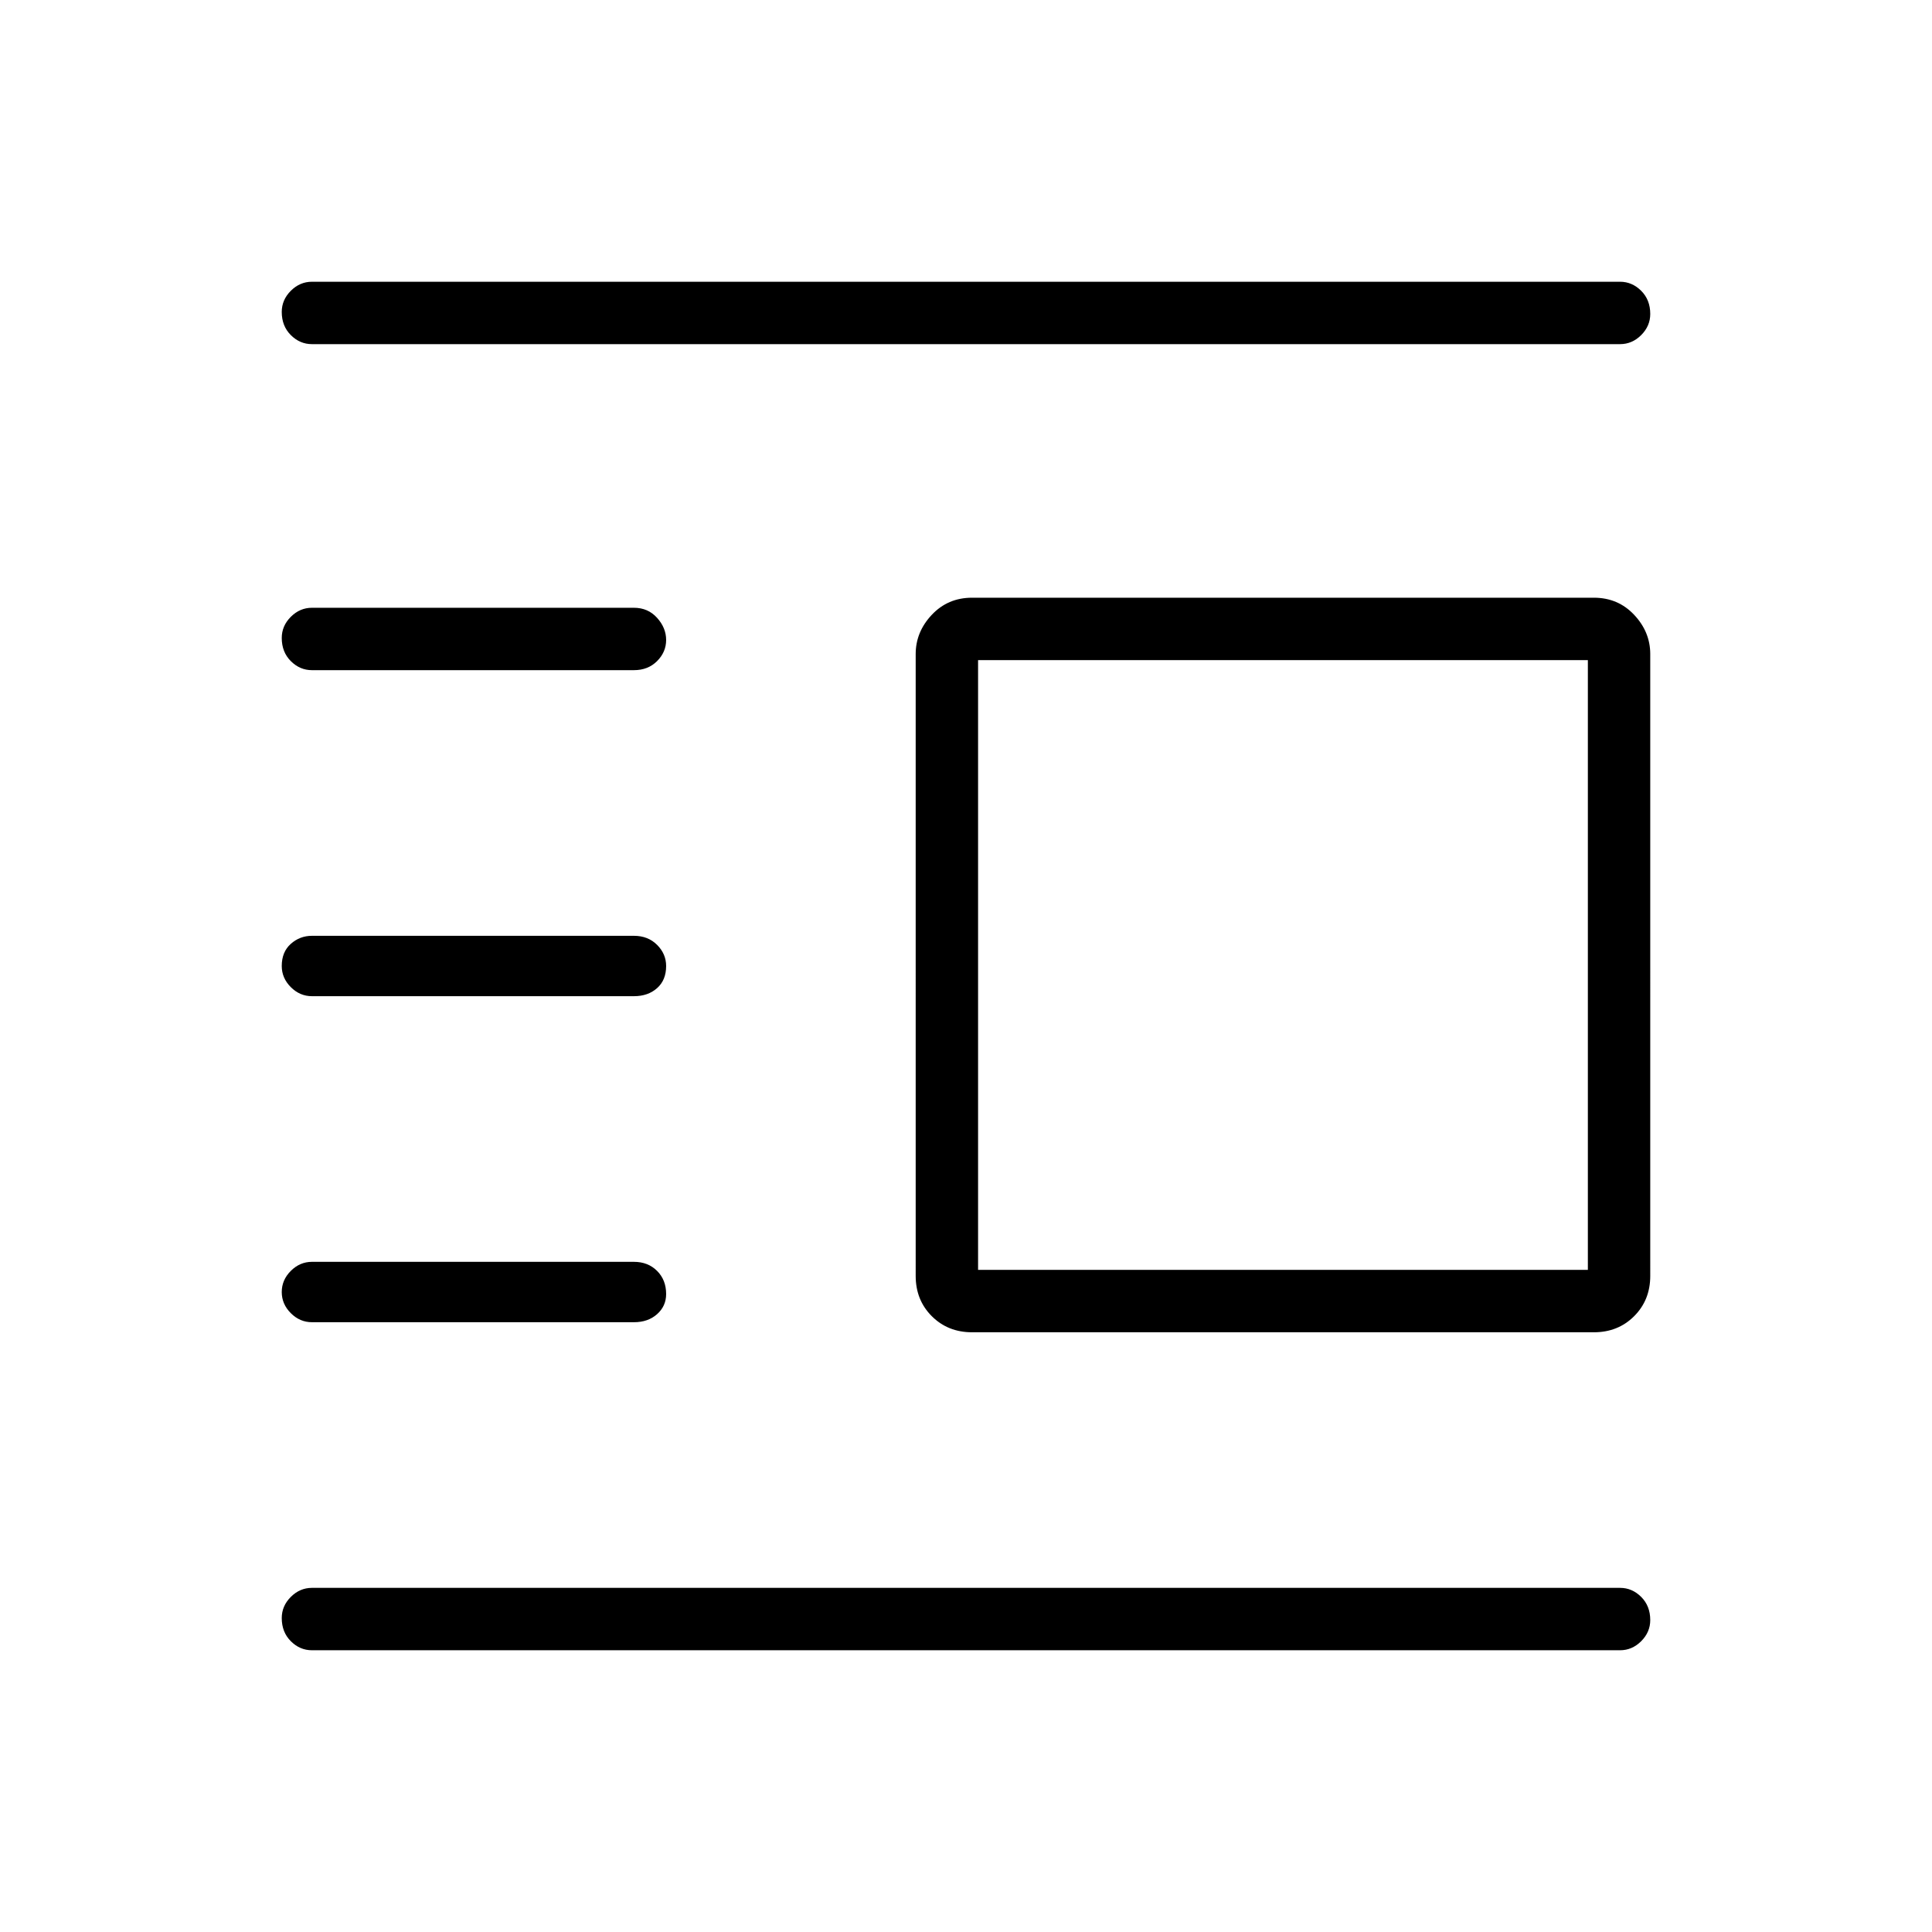<svg xmlns="http://www.w3.org/2000/svg" width="48" height="48" viewBox="0 0 48 48"><path d="M7.75 41q-.3 0-.525-.225Q7 40.55 7 40.2q0-.3.225-.525.225-.225.525-.225h32.5q.3 0 .525.225.225.225.225.575 0 .3-.225.525-.225.225-.525.225Zm0-8.15q-.3 0-.525-.225Q7 32.4 7 32.1q0-.3.225-.525.225-.225.525-.225h8q.35 0 .575.225.225.225.225.575 0 .3-.225.5t-.575.2Zm0-8.1q-.3 0-.525-.225Q7 24.3 7 24q0-.35.225-.55.225-.2.525-.2h8q.35 0 .575.225.225.225.225.525 0 .35-.225.55-.225.2-.575.2Zm0-8.1q-.3 0-.525-.225Q7 16.2 7 15.85q0-.3.225-.525.225-.225.525-.225h8q.35 0 .575.25.225.25.225.55 0 .3-.225.525-.225.225-.575.225Zm0-8.1q-.3 0-.525-.225Q7 8.1 7 7.75q0-.3.225-.525Q7.45 7 7.75 7h32.5q.3 0 .525.225Q41 7.45 41 7.8q0 .3-.225.525-.225.225-.525.225Zm16.4 24.55q-.6 0-1-.4t-.4-1V16.25q0-.55.4-.975.4-.425 1-.425H39.6q.6 0 1 .425t.4.975V31.7q0 .6-.4 1t-1 .4Zm.15-1.55h15.15V16.4H24.3Z"/></svg>